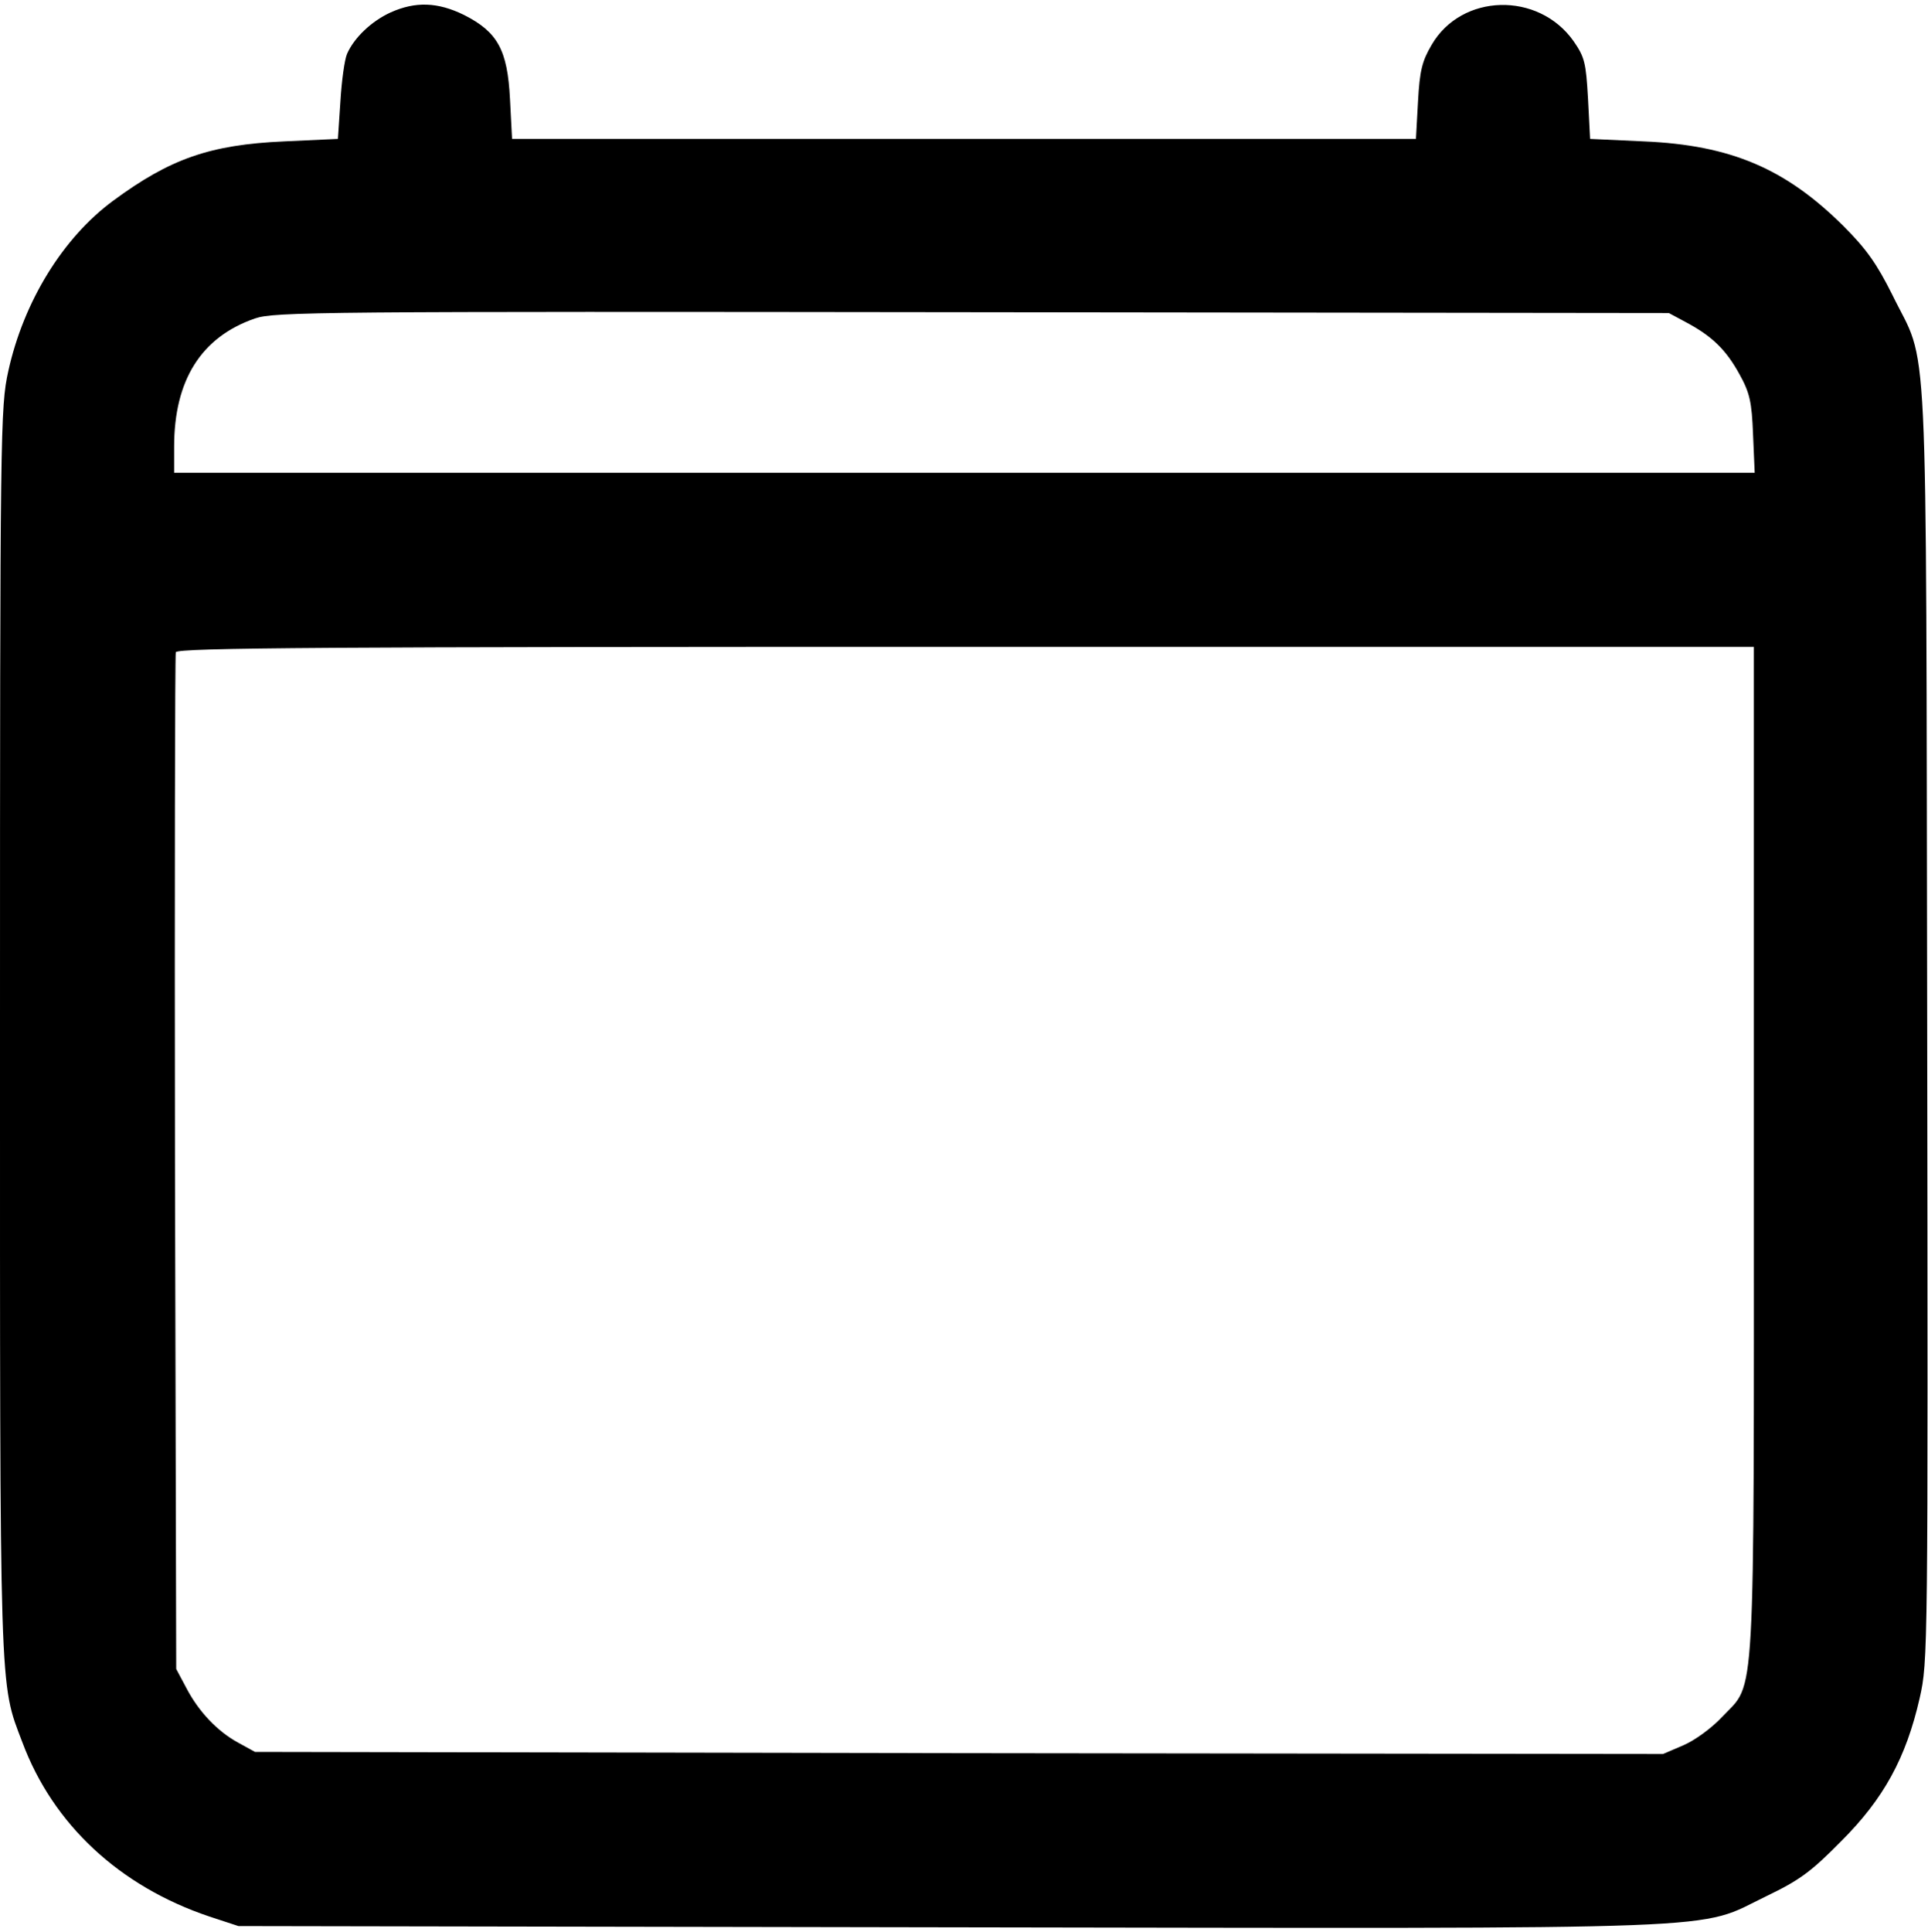 <?xml version="1.0" standalone="no"?>
<!DOCTYPE svg PUBLIC "-//W3C//DTD SVG 20010904//EN"
 "http://www.w3.org/TR/2001/REC-SVG-20010904/DTD/svg10.dtd">
<svg version="1.0" xmlns="http://www.w3.org/2000/svg"
 width="465pt" height="466pt" viewBox="0 0 465 466"
 preserveAspectRatio="xMidYMid meet">

<g transform="translate(0,466) scale(0.1,-0.1)"
fill="#000000" stroke="none">
<path d="M942 4630 c-46 -21 -88 -61 -105 -100 -6 -14 -13 -65 -16 -115 l-6
-90 -130 -6 c-179 -8 -275 -42 -412 -143 -121 -89 -216 -243 -253 -411 -19
-87 -20 -132 -20 -1590 0 -1624 -2 -1570 54 -1717 74 -198 234 -347 451 -420
l70 -23 1715 -3 c1934 -3 1798 -8 1970 75 81 39 108 59 181 133 102 102 156
200 189 345 20 89 20 105 18 1630 -3 1736 4 1573 -84 1754 -37 74 -62 110
-118 166 -139 138 -271 195 -481 204 l-130 6 -5 97 c-5 87 -8 100 -35 139 -85
120 -270 115 -342 -9 -23 -39 -29 -62 -33 -137 l-5 -90 -1090 0 -1090 0 -5 96
c-6 119 -30 162 -111 203 -63 31 -117 33 -177 6z m3124 -747 c64 -34 97 -67
129 -125 25 -45 30 -67 33 -145 l4 -93 -1906 0 -1906 0 0 63 c0 160 65 264
195 309 47 16 155 17 1730 15 l1680 -2 41 -22z m164 -1996 c0 -1369 5 -1281
-76 -1367 -25 -27 -66 -57 -94 -69 l-49 -21 -1698 2 -1698 3 -40 22 c-50 27
-96 75 -126 133 l-24 45 -3 1220 c-1 671 0 1225 2 1232 4 11 377 13 1906 13
l1900 0 0 -1213z"/>
</g>
</svg>
